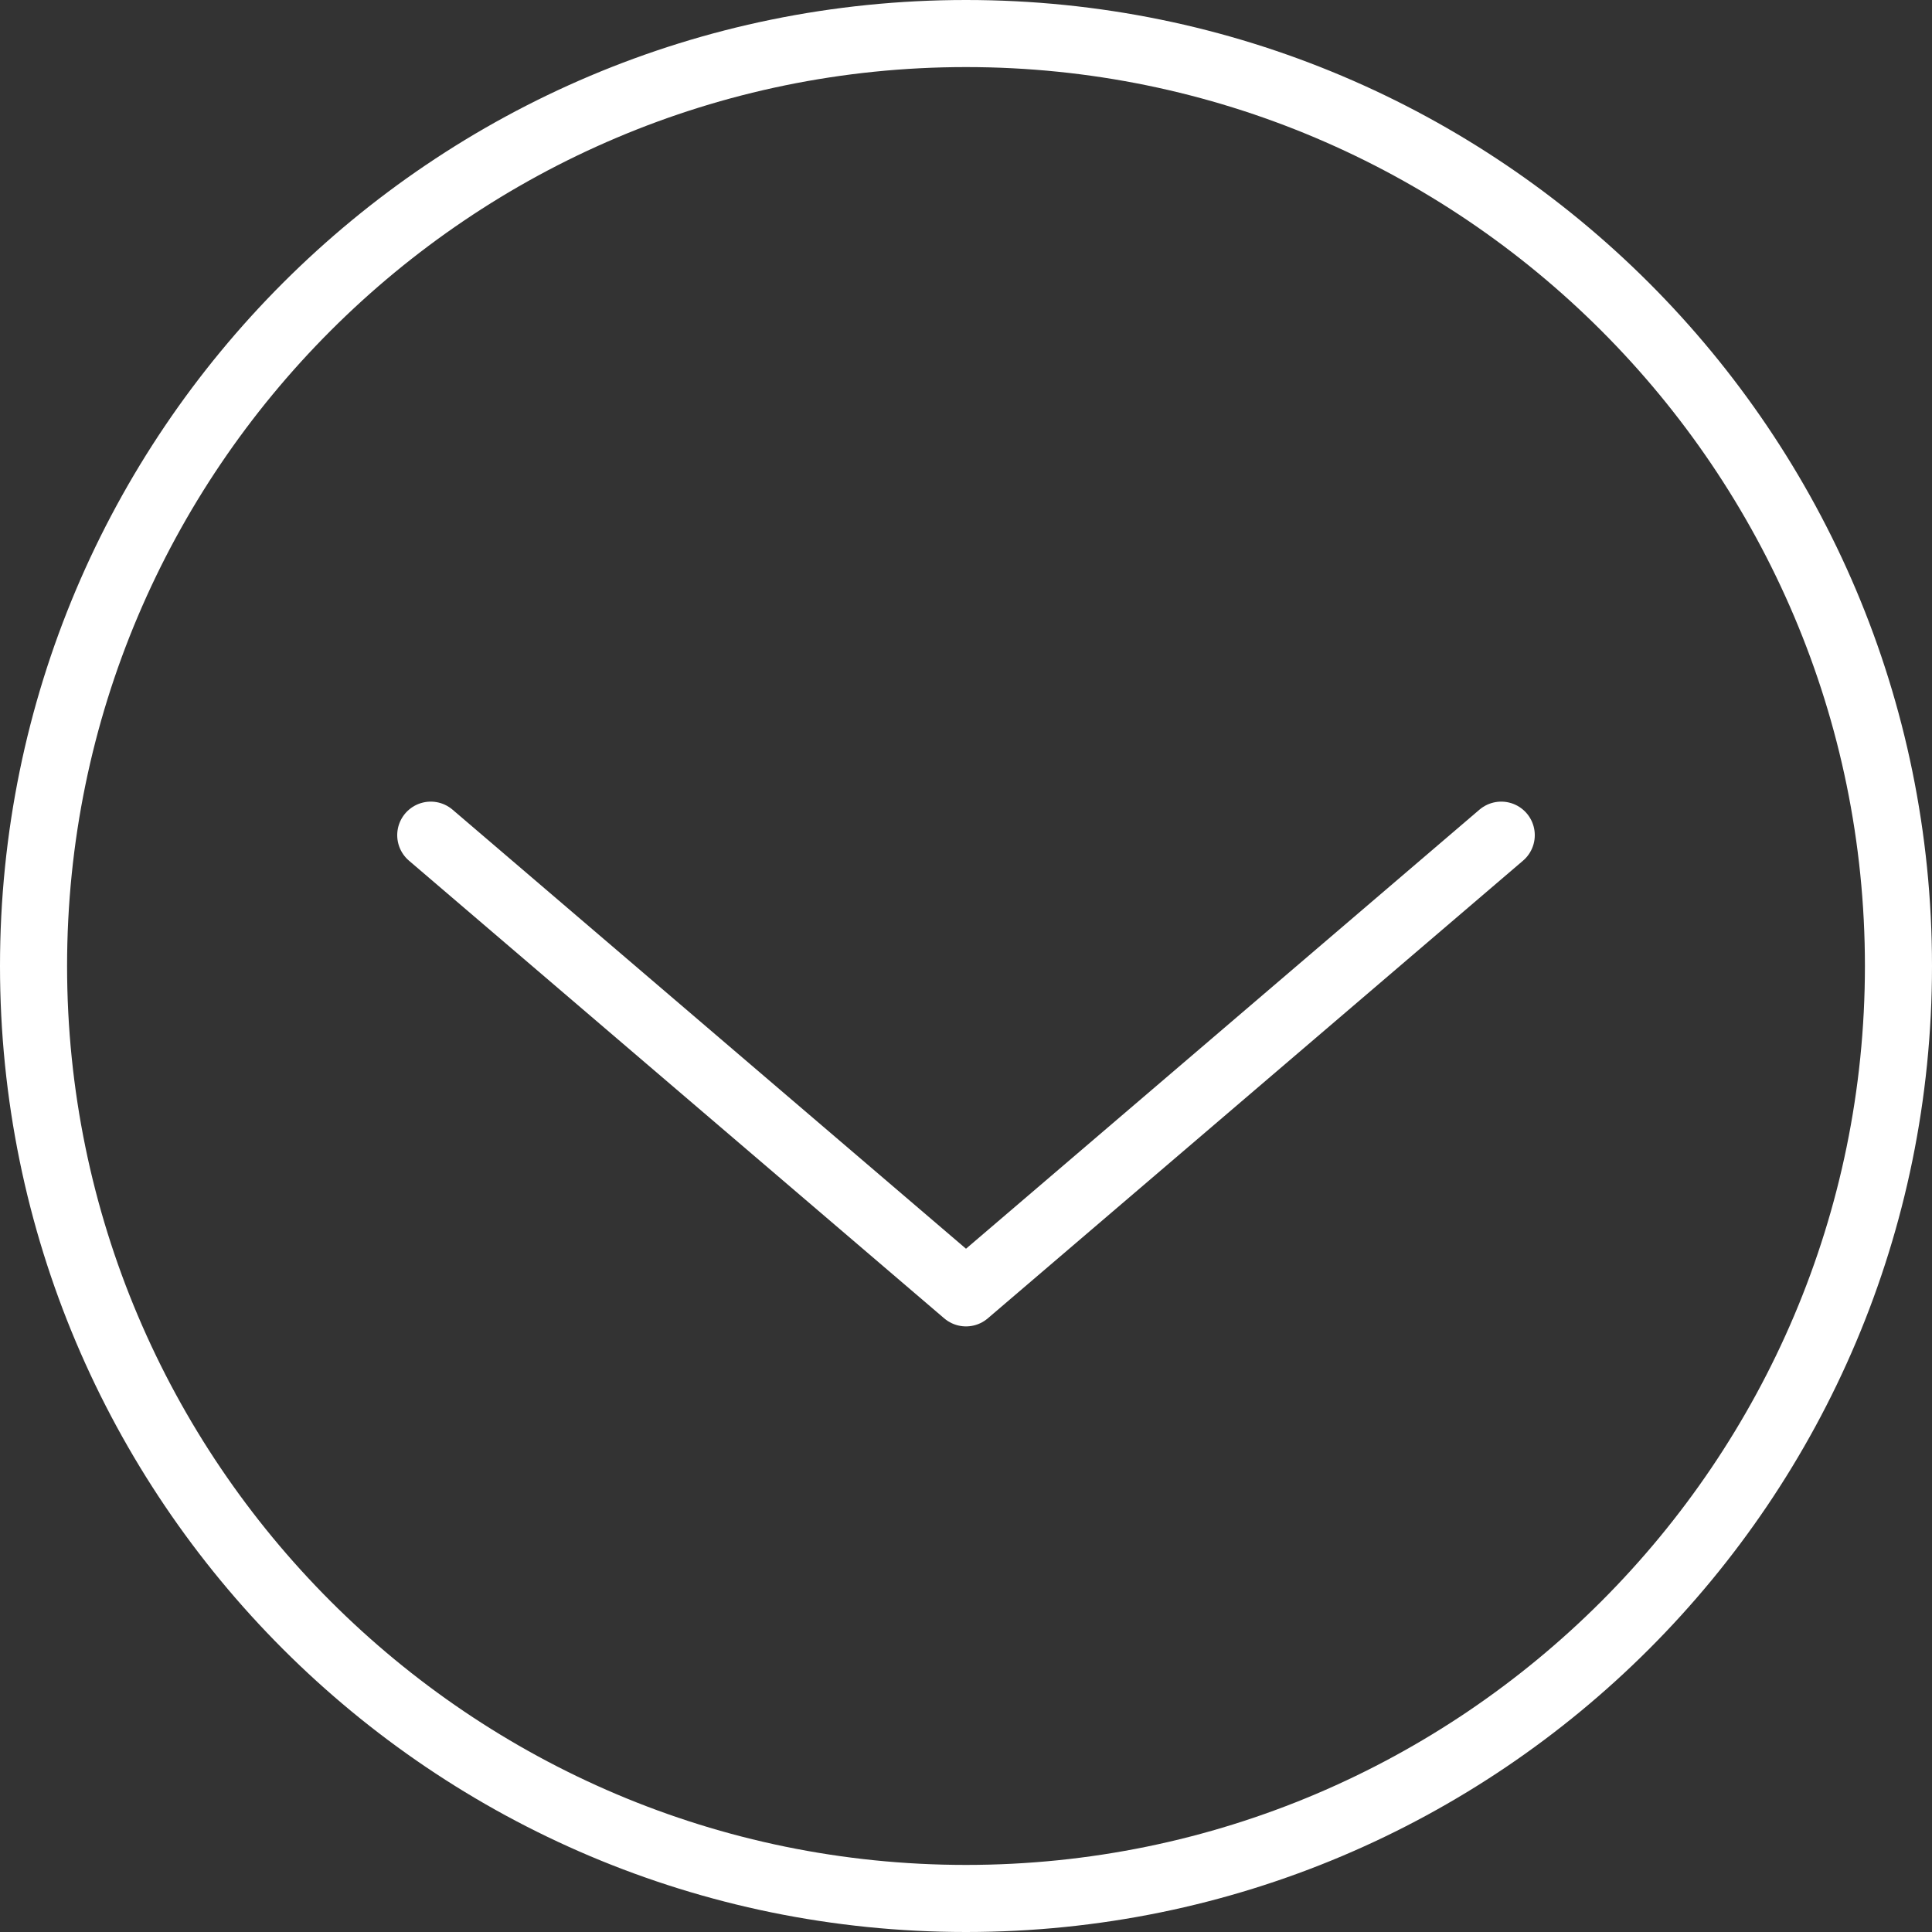 <?xml version="1.0" encoding="utf-8"?>
<!-- Generator: Adobe Illustrator 17.0.0, SVG Export Plug-In . SVG Version: 6.00 Build 0)  -->
<!DOCTYPE svg PUBLIC "-//W3C//DTD SVG 1.1//EN" "http://www.w3.org/Graphics/SVG/1.1/DTD/svg11.dtd">
<svg version="1.1" id="Layer_1" xmlns="http://www.w3.org/2000/svg" xmlns:xlink="http://www.w3.org/1999/xlink" x="0px" y="0px"
	 width="50px" height="50px" viewBox="0 0 50 50" enable-background="new 0 0 50 50" xml:space="preserve">
<rect x="0" y="0" width="50" height="50" fill="#333333" stroke="none"/>
<g>
	<path fill="#FFFFFF" d="M25,1.736c12.828,0,23.264,10.436,23.264,23.264S37.828,48.264,25,48.264S1.736,37.828,1.736,25
		S12.172,1.736,25,1.736 M25,0C11.193,0,0,11.193,0,25s11.193,25,25,25s25-11.193,25-25S38.807,0,25,0L25,0z"/>
</g>
<polyline fill="none" stroke="#FFFFFF" stroke-width="1.736" stroke-linecap="round" stroke-linejoin="round" stroke-miterlimit="10" points="
	38.852,21.614 31.926,27.537 25,33.459 18.074,27.537 11.148,21.614 "/>
</svg>

